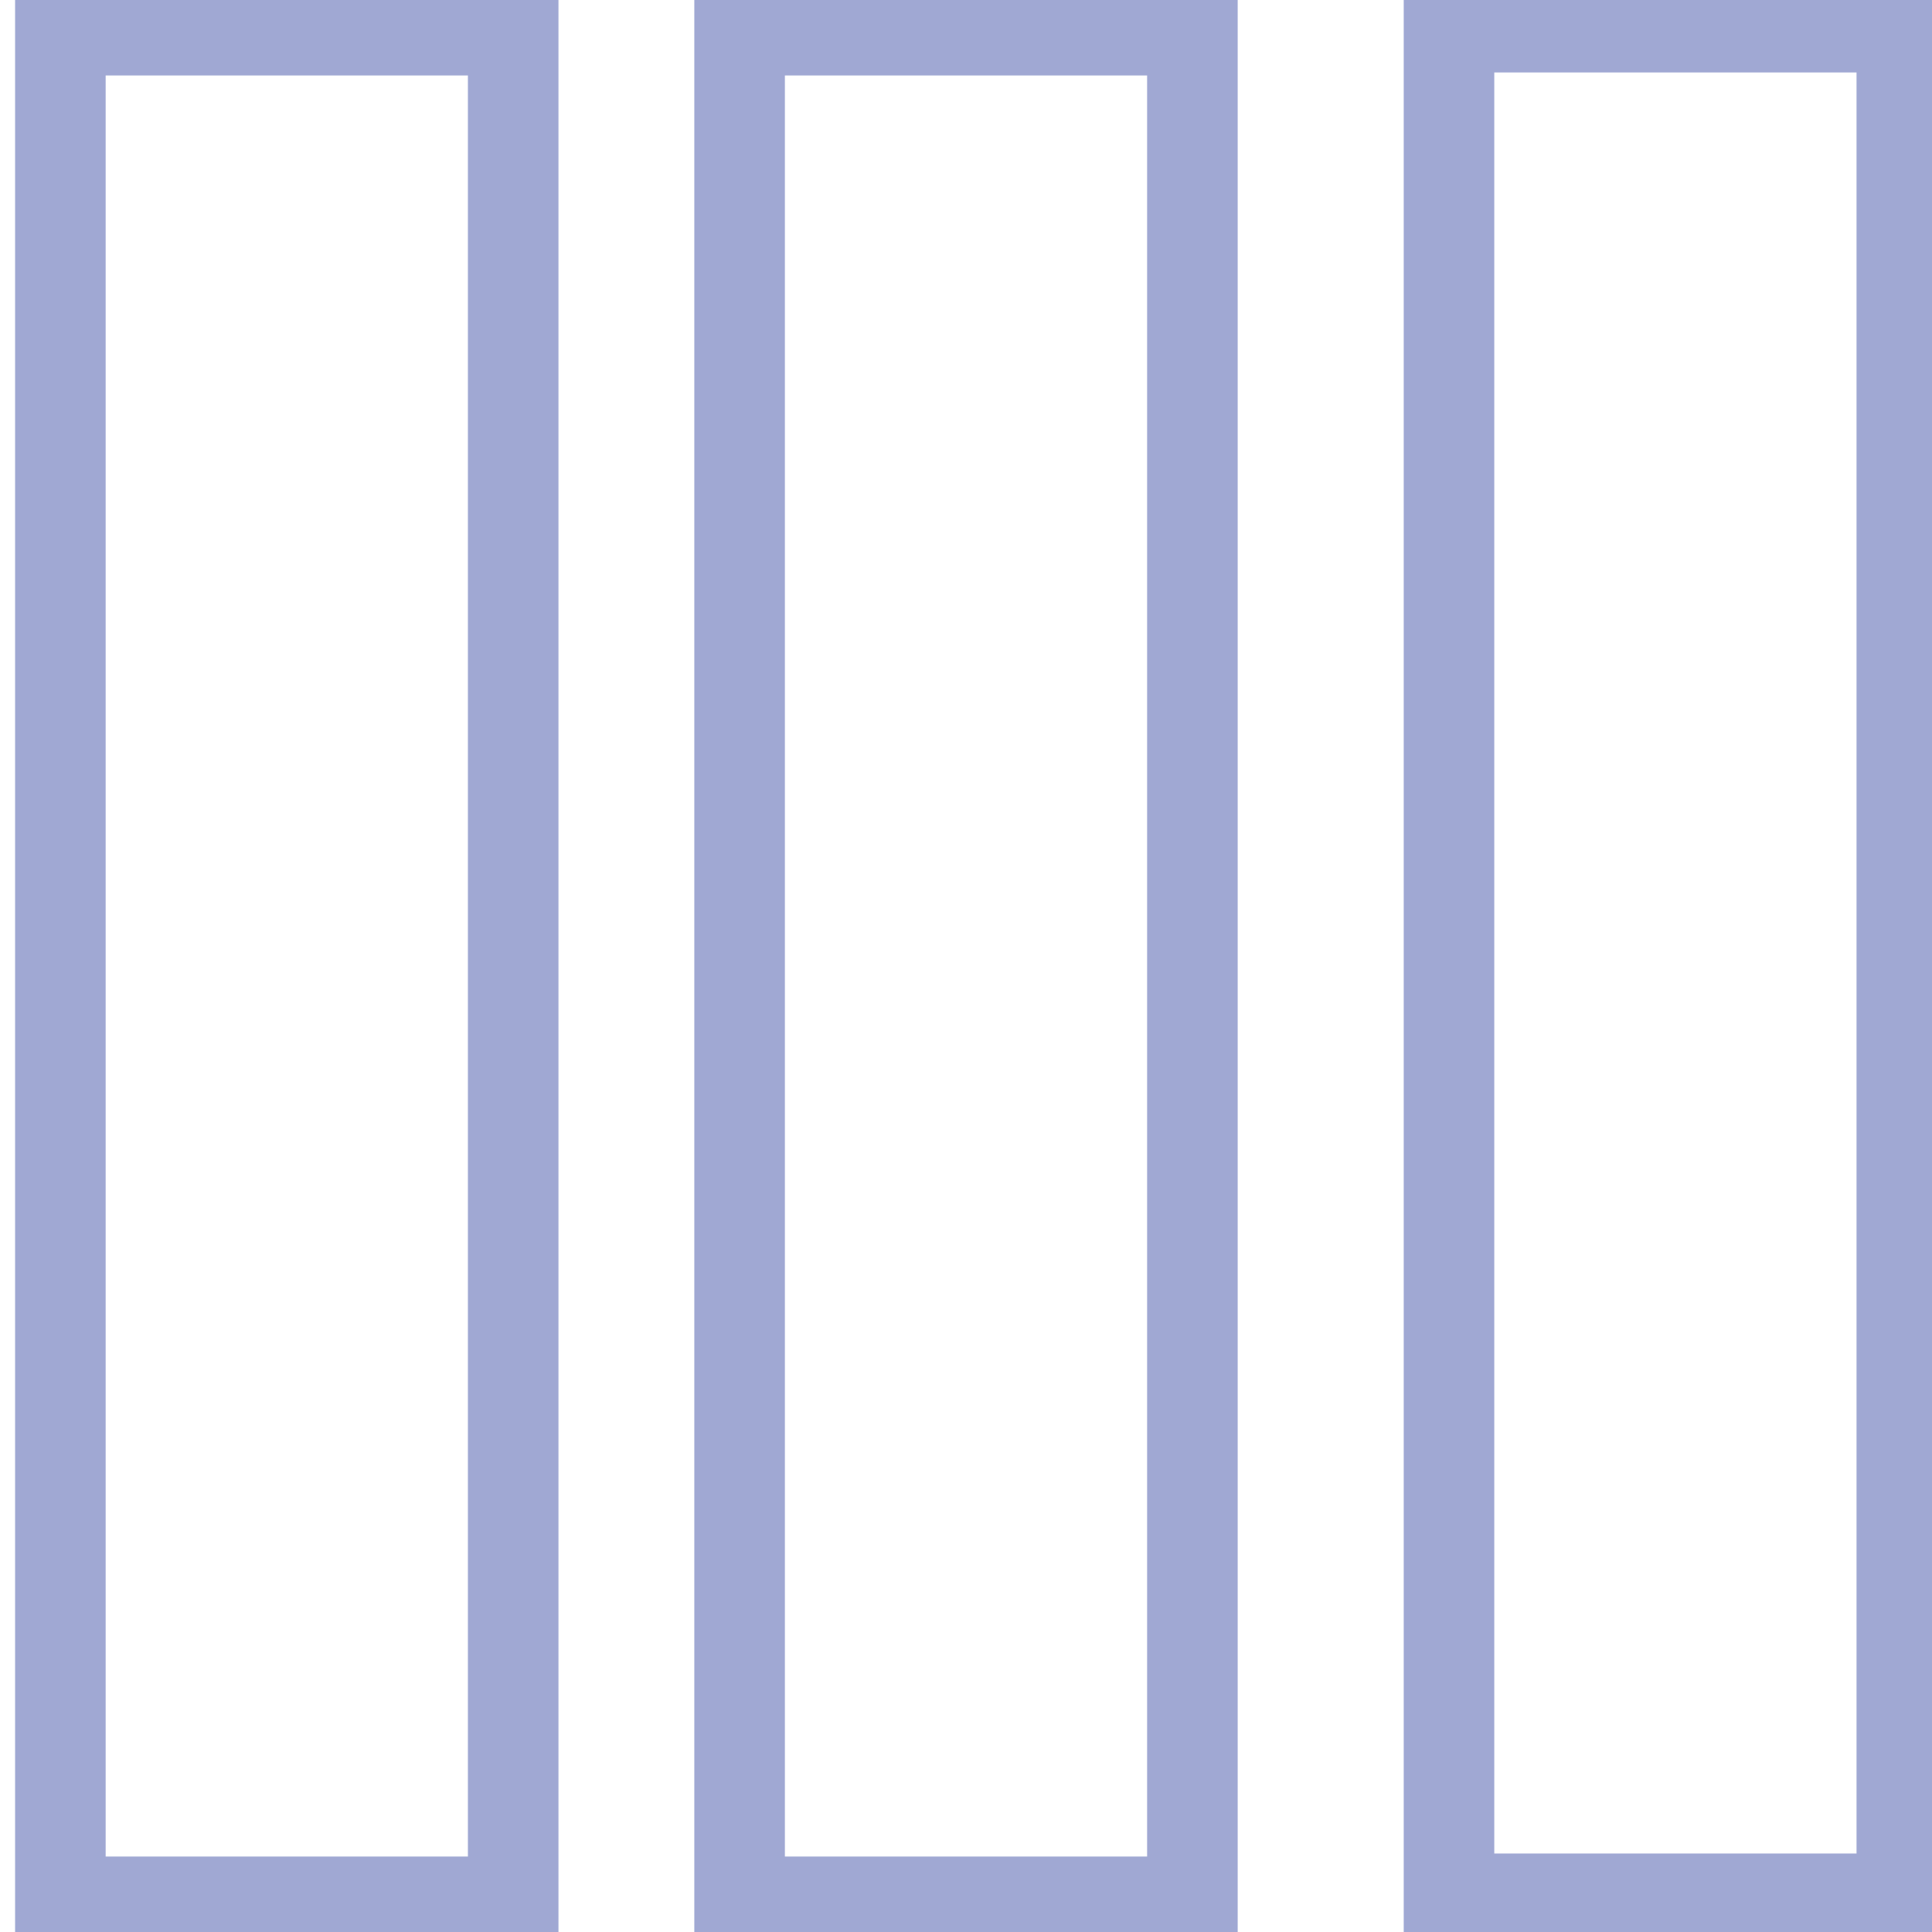<?xml version="1.0" encoding="utf-8"?>
<!-- Generator: Adobe Illustrator 25.0.0, SVG Export Plug-In . SVG Version: 6.00 Build 0)  -->
<svg version="1.1" id="Layer_1" xmlns="http://www.w3.org/2000/svg" xmlns:xlink="http://www.w3.org/1999/xlink" x="0px" y="0px"
	 viewBox="0 0 64 64" style="enable-background:new 0 0 64 64;" xml:space="preserve">
<style type="text/css">
	.st0{fill:none;stroke:#a0a8d3;stroke-width:3;stroke-miterlimit:10;}
</style>
<g>
	<g>
		<rect x="2" y="1" class="st0" width="15" height="62"/>
	</g>
	<g>
		<g>
			<rect x="48" y="0.9" class="st0" width="15" height="62"/>
		</g>
	</g>
	<g>
		<g>
			<rect x="24.5" y="1" class="st0" width="15" height="62"/>
		</g>
	</g>
</g>
</svg>
